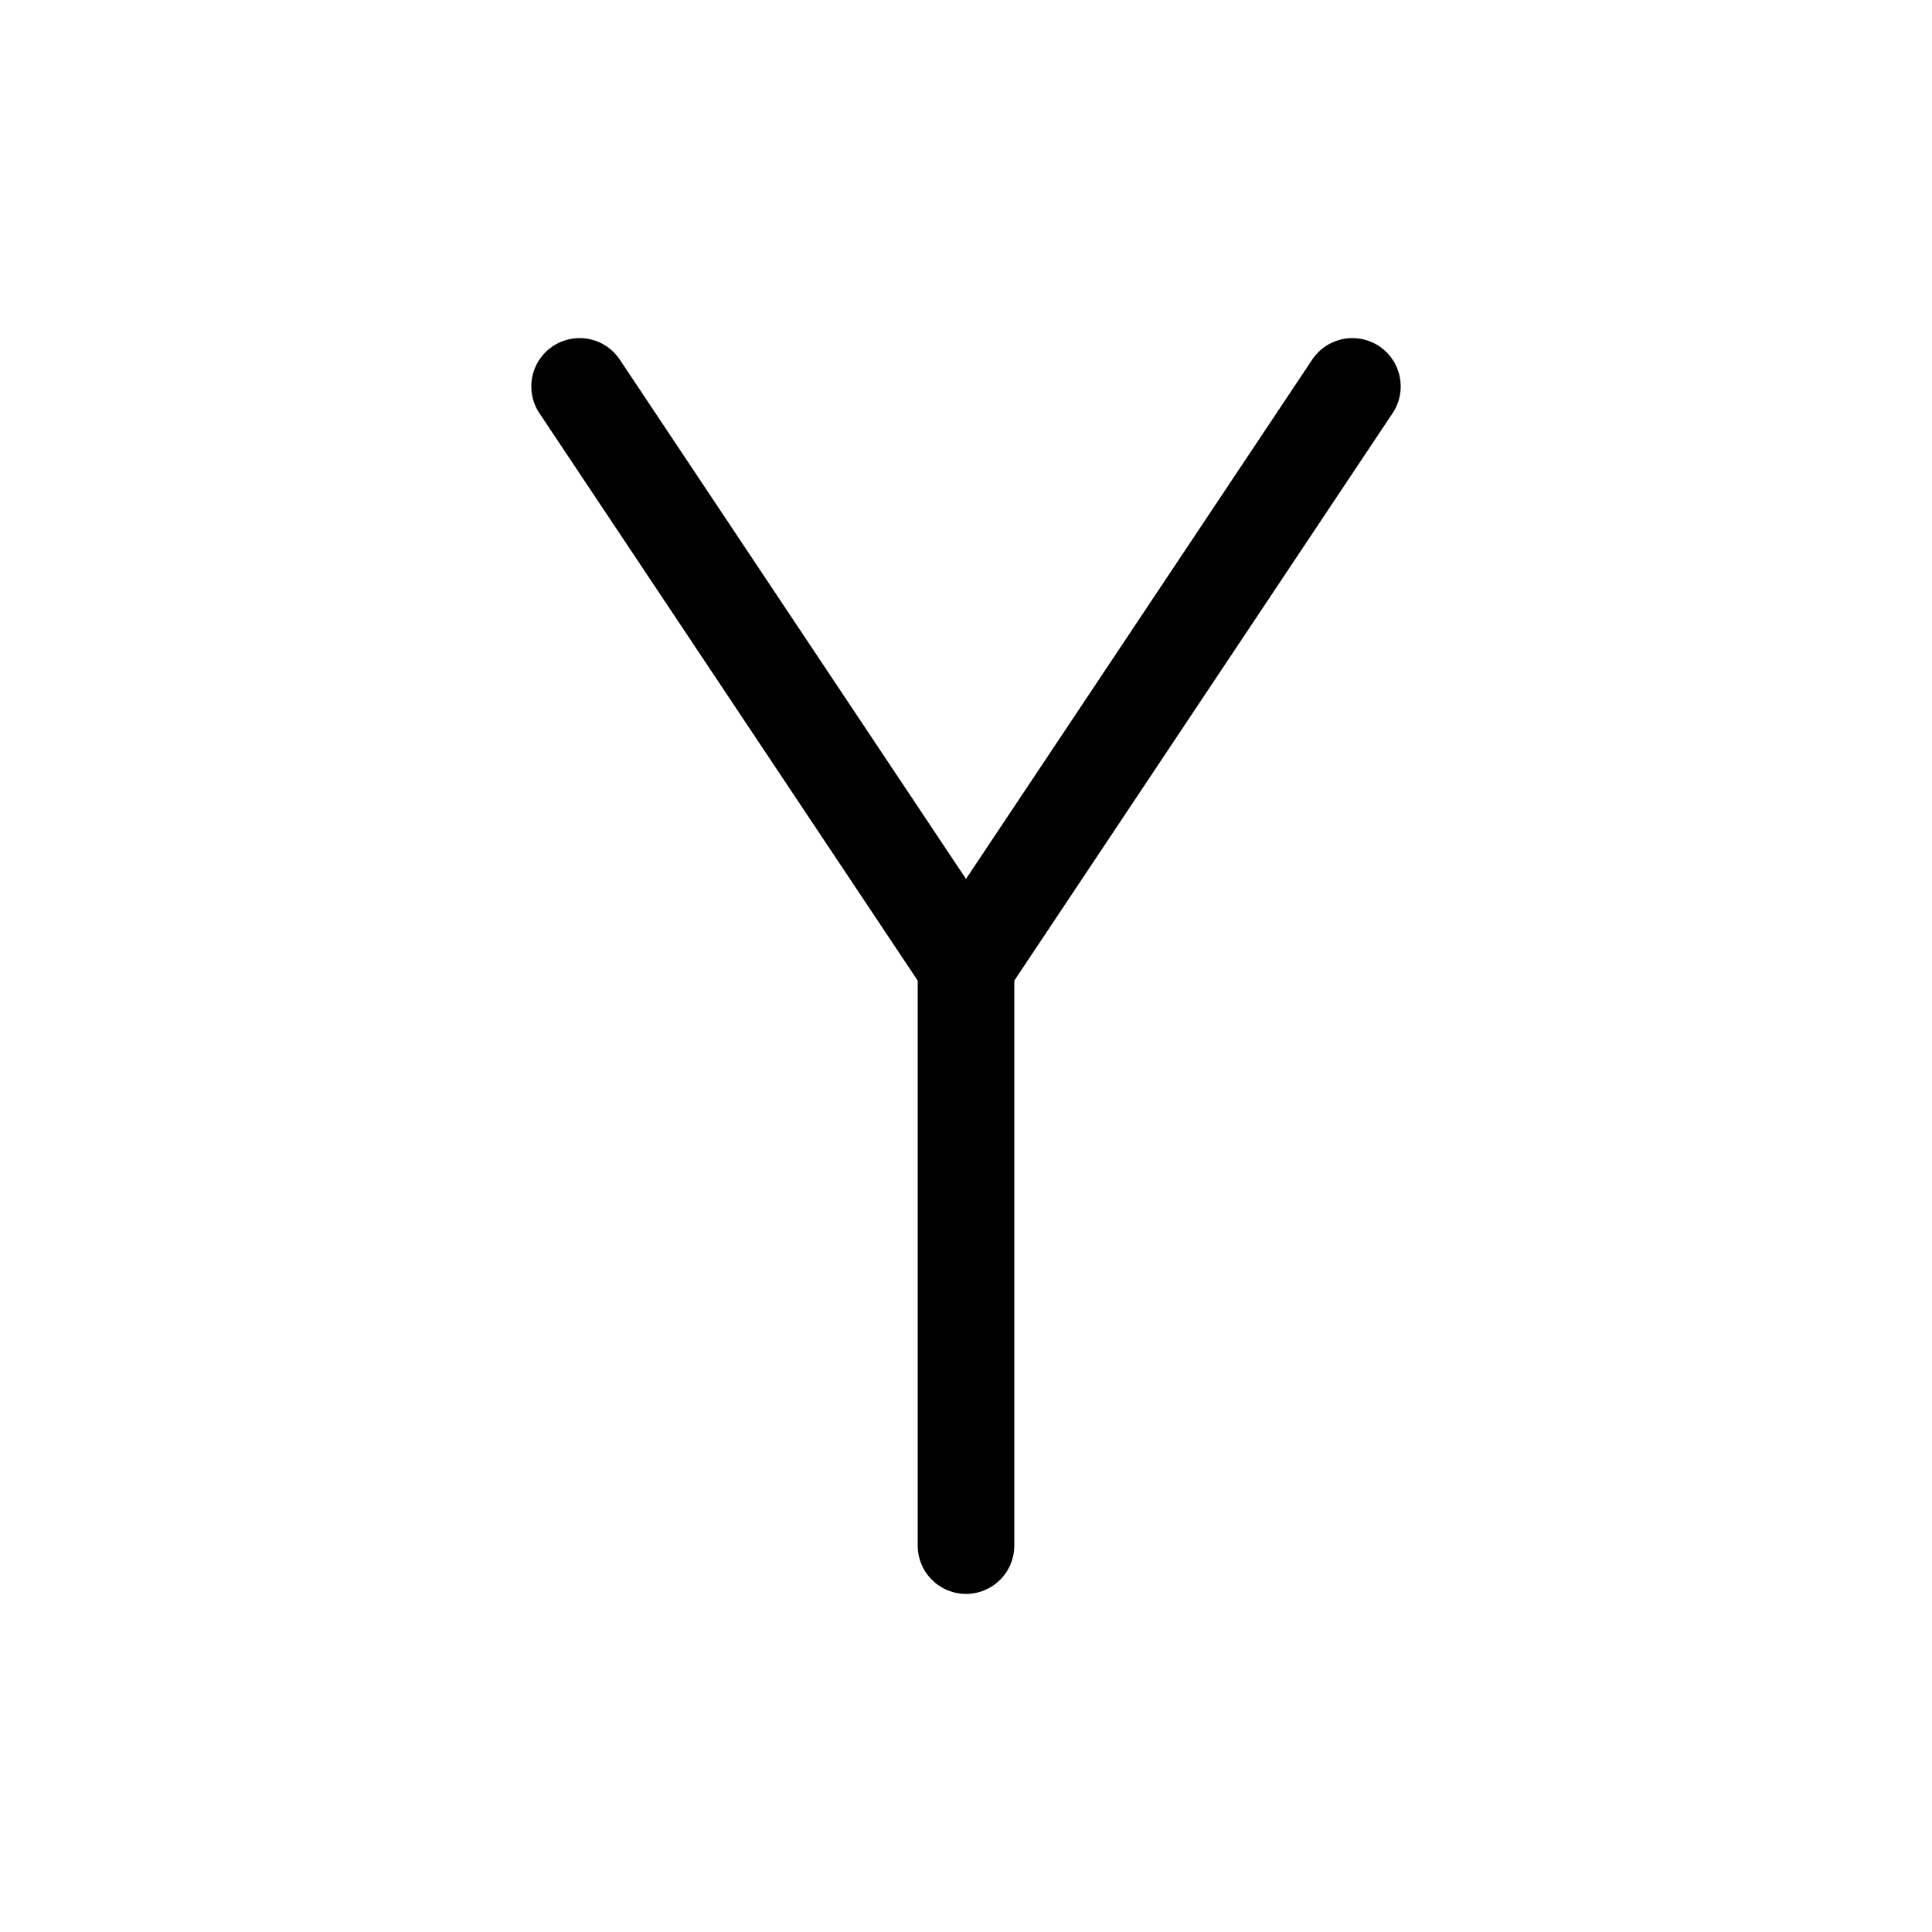 <svg width="80" height="80" viewBox="0 0 80 80" fill="none" xmlns="http://www.w3.org/2000/svg">
  <path d="M40 40L24 16M40 40V64M40 40L56 16" stroke="currentColor" stroke-width="4" stroke-linecap="round" stroke-linejoin="round" />
</svg>